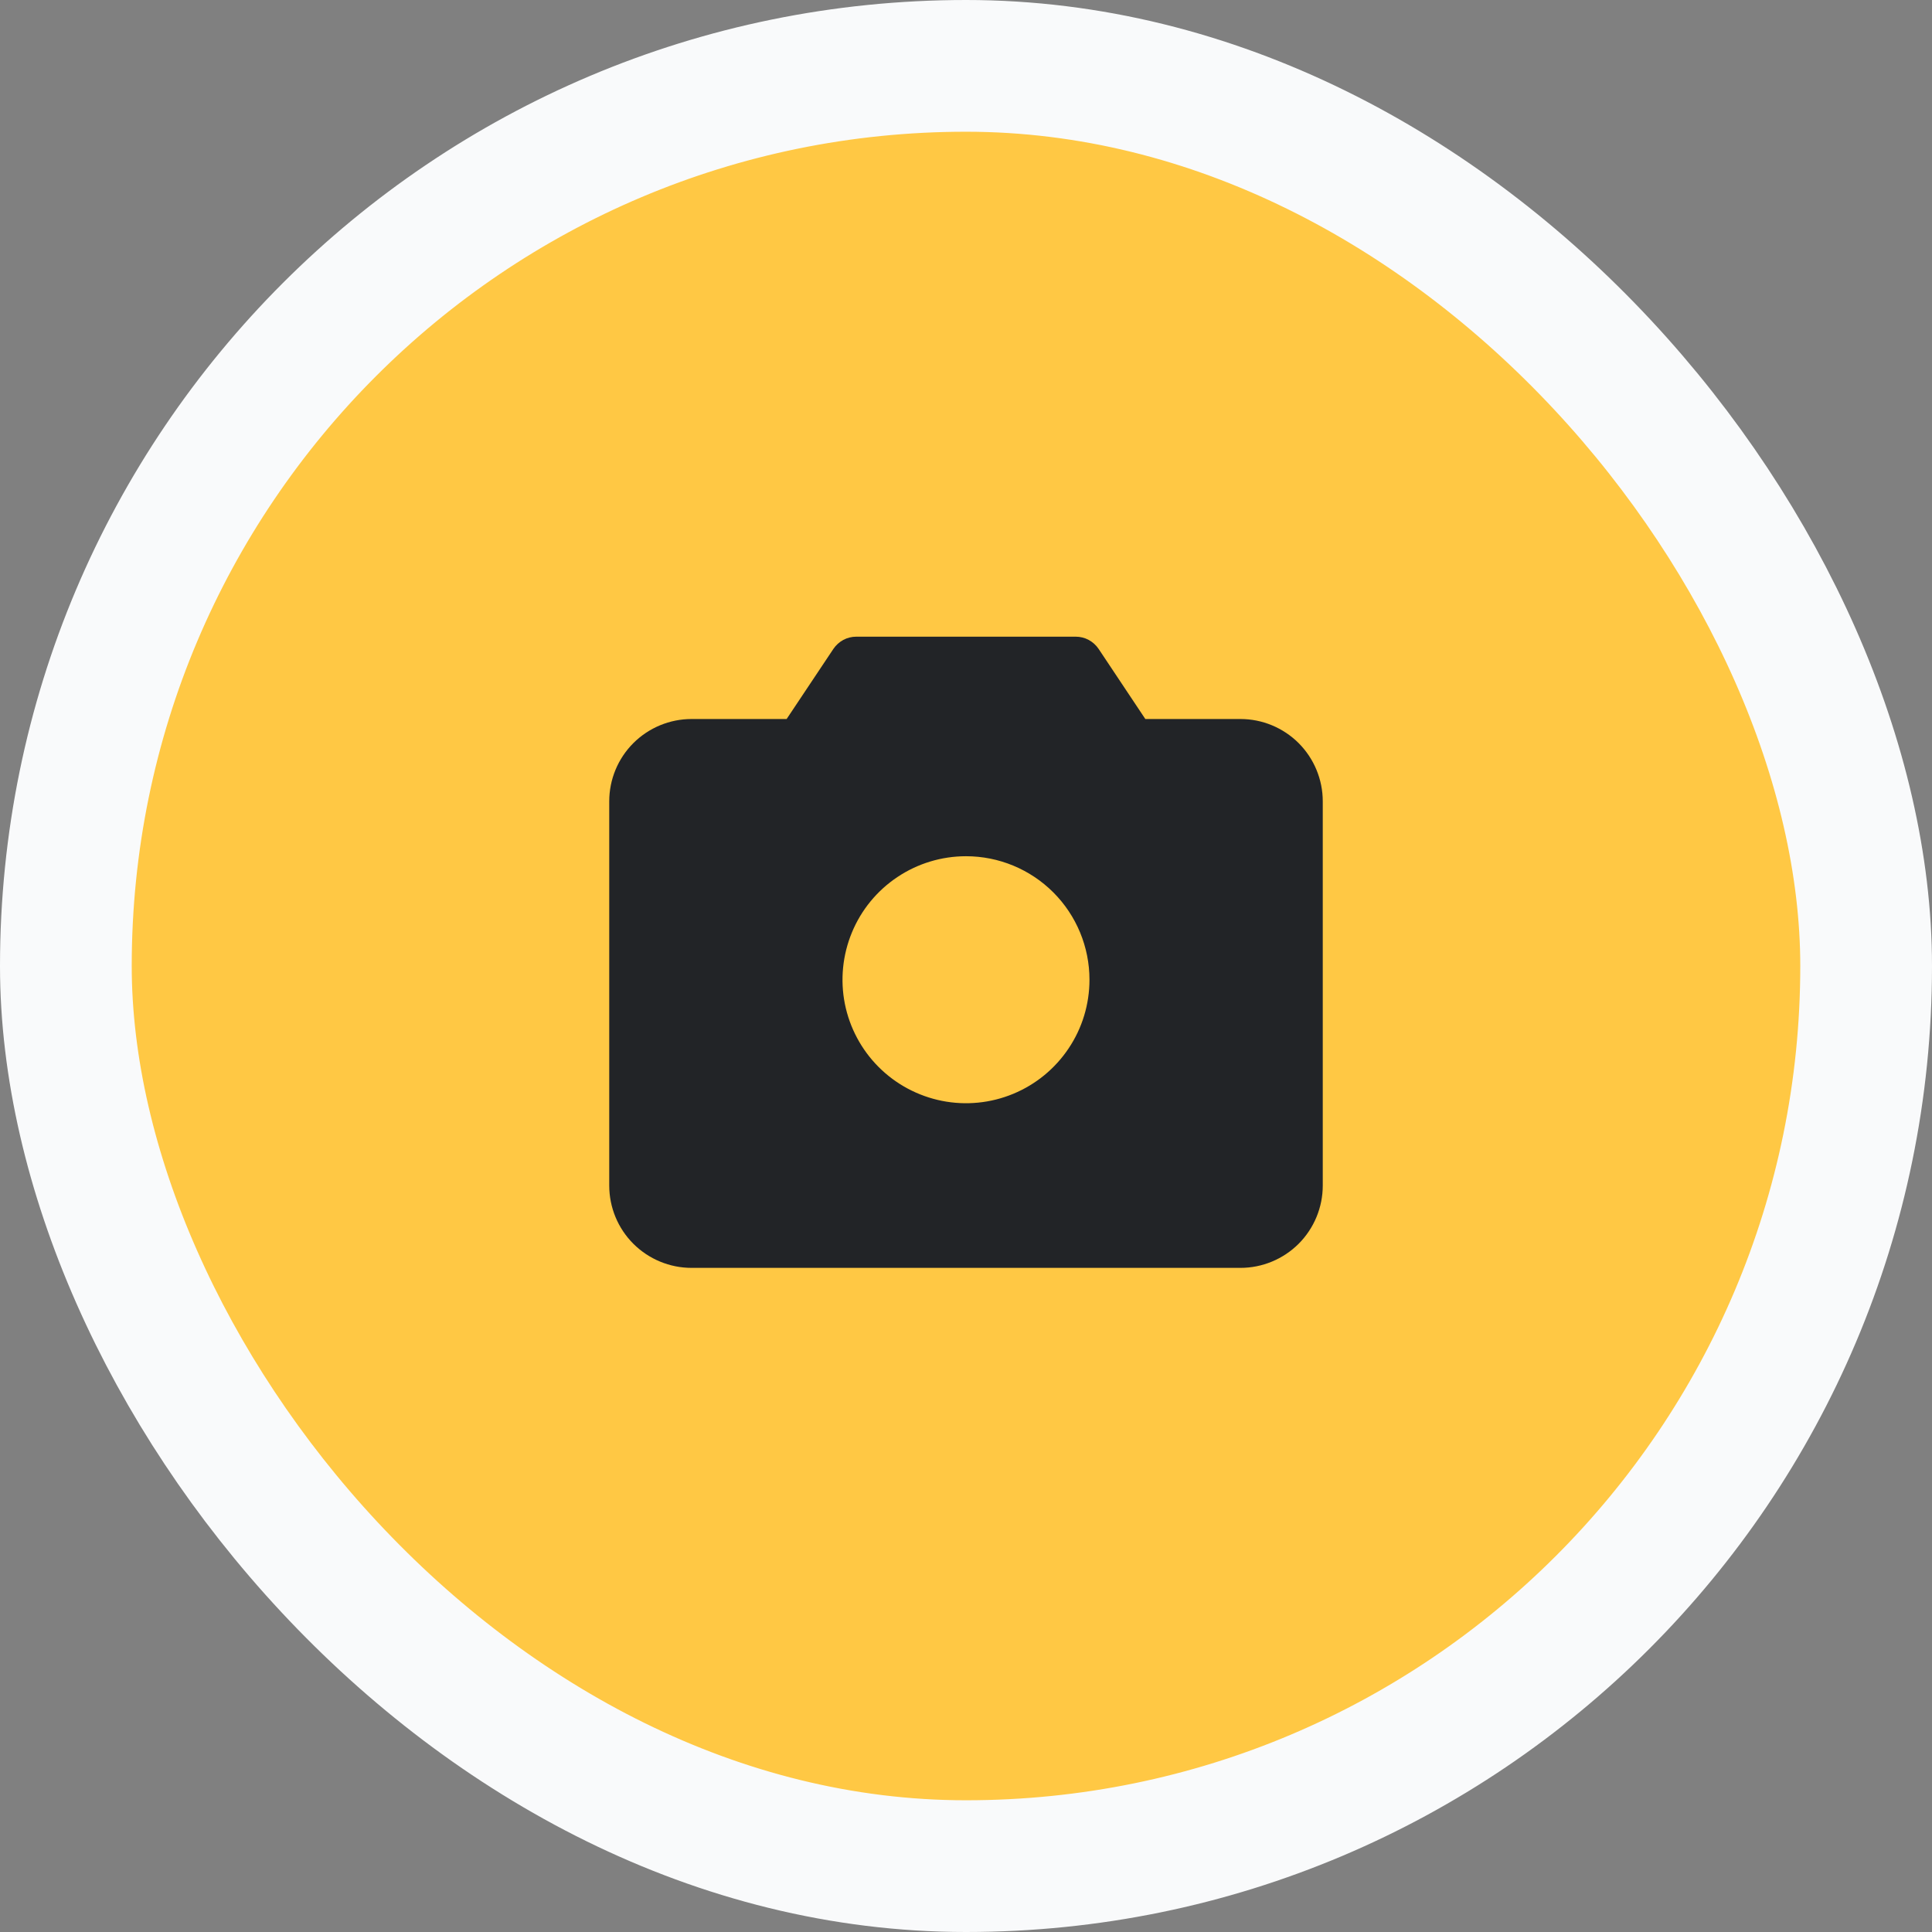 <svg width="44" height="44" viewBox="0 0 44 44" fill="none" xmlns="http://www.w3.org/2000/svg">
<rect x="0" y="0" width="44" height="44" fill="#808080" stroke="none"/>
<rect x="1.5" y="1.5" width="41" height="41" rx="20.5" fill="#FFC844"/>
<path d="M28.25 16.375H26.084L25.02 14.778C24.962 14.693 24.885 14.623 24.795 14.574C24.704 14.525 24.603 14.5 24.5 14.5H19.5C19.397 14.5 19.296 14.525 19.205 14.574C19.115 14.623 19.038 14.693 18.98 14.778L17.915 16.375H15.75C15.253 16.375 14.776 16.573 14.424 16.924C14.072 17.276 13.875 17.753 13.875 18.25V27C13.875 27.497 14.072 27.974 14.424 28.326C14.776 28.677 15.253 28.875 15.75 28.875H28.25C28.747 28.875 29.224 28.677 29.576 28.326C29.927 27.974 30.125 27.497 30.125 27V18.25C30.125 17.753 29.927 17.276 29.576 16.924C29.224 16.573 28.747 16.375 28.25 16.375ZM24.812 22.312C24.812 22.869 24.648 23.413 24.338 23.875C24.029 24.338 23.59 24.698 23.076 24.911C22.562 25.124 21.997 25.18 21.451 25.071C20.906 24.962 20.405 24.695 20.011 24.301C19.618 23.908 19.35 23.407 19.241 22.861C19.133 22.316 19.189 21.75 19.402 21.236C19.614 20.722 19.975 20.283 20.438 19.974C20.9 19.665 21.444 19.5 22 19.5C22.746 19.5 23.461 19.796 23.989 20.324C24.516 20.851 24.812 21.567 24.812 22.312Z" fill="#222427"/>
<rect x="1.5" y="1.5" width="41" height="41" rx="20.5" stroke="#F9FAFB" stroke-width="3"/>
</svg>
